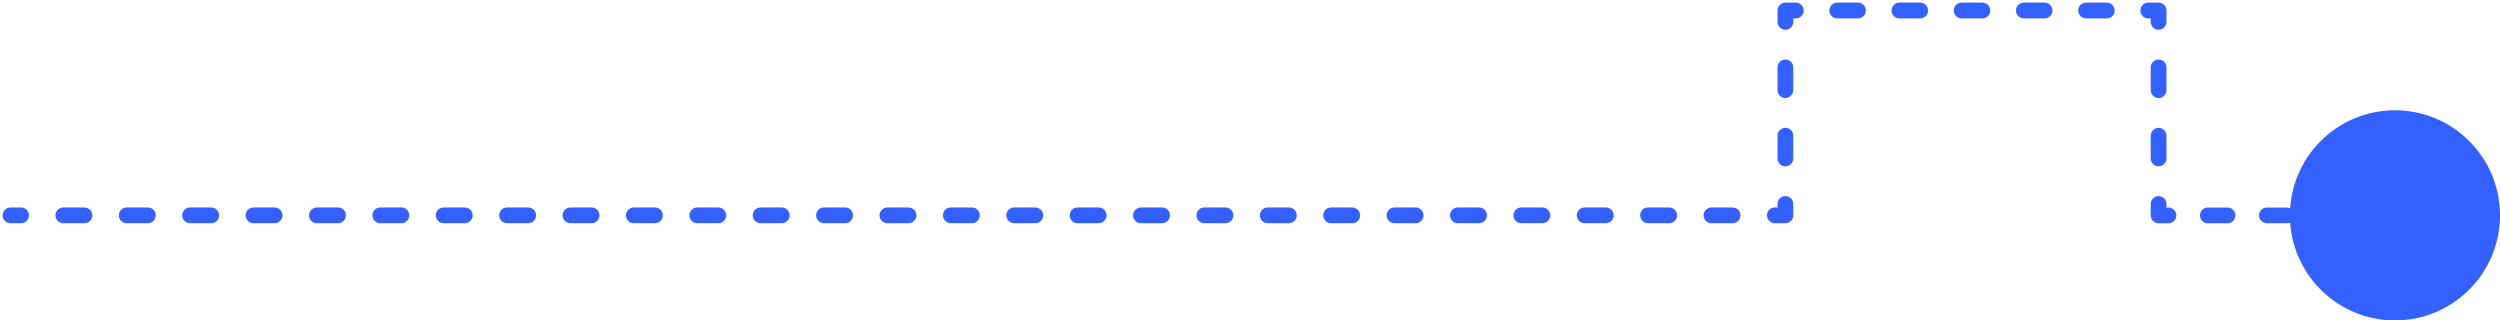 <svg width="476" height="61" viewBox="0 0 476 61" fill="none" xmlns="http://www.w3.org/2000/svg">
<path d="M339.941 0.5C339.112 0.5 338.441 1.172 338.441 2V4.167C338.441 4.995 339.112 5.667 339.941 5.667C340.769 5.667 341.441 4.995 341.441 4.167V3.5H341.915C342.743 3.5 343.415 2.828 343.415 2C343.415 1.172 342.743 0.5 341.915 0.5H339.941Z" fill="#3360FF"/>
<path d="M349.81 0.5C348.982 0.5 348.31 1.172 348.31 2C348.31 2.828 348.982 3.5 349.81 3.5H353.758C354.586 3.5 355.258 2.828 355.258 2C355.258 1.172 354.586 0.5 353.758 0.5H349.81Z" fill="#3360FF"/>
<path d="M361.653 0.5C360.825 0.5 360.153 1.172 360.153 2C360.153 2.828 360.825 3.5 361.653 3.5H365.601C366.429 3.5 367.101 2.828 367.101 2C367.101 1.172 366.429 0.5 365.601 0.5H361.653Z" fill="#3360FF"/>
<path d="M373.496 0.5C372.668 0.5 371.996 1.172 371.996 2C371.996 2.828 372.668 3.5 373.496 3.5H377.444C378.273 3.5 378.944 2.828 378.944 2C378.944 1.172 378.273 0.5 377.444 0.5H373.496Z" fill="#3360FF"/>
<path d="M385.34 0.5C384.511 0.5 383.84 1.172 383.84 2C383.84 2.828 384.511 3.5 385.34 3.5H389.287C390.116 3.5 390.787 2.828 390.787 2C390.787 1.172 390.116 0.5 389.287 0.5H385.34Z" fill="#3360FF"/>
<path d="M397.183 0.5C396.354 0.5 395.683 1.172 395.683 2C395.683 2.828 396.354 3.5 397.183 3.5H401.131C401.959 3.5 402.631 2.828 402.631 2C402.631 1.172 401.959 0.5 401.131 0.5H397.183Z" fill="#3360FF"/>
<path d="M409.026 0.5C408.198 0.5 407.526 1.172 407.526 2C407.526 2.828 408.198 3.5 409.026 3.5H409.5V4.167C409.5 4.996 410.172 5.667 411 5.667C411.828 5.667 412.5 4.996 412.5 4.167V2C412.5 1.172 411.828 0.5 411 0.5H409.026Z" fill="#3360FF"/>
<path d="M341.441 12.833C341.441 12.005 340.769 11.333 339.941 11.333C339.112 11.333 338.441 12.005 338.441 12.833V17.167C338.441 17.995 339.112 18.667 339.941 18.667C340.769 18.667 341.441 17.995 341.441 17.167V12.833Z" fill="#3360FF"/>
<path d="M412.5 12.836C412.5 12.008 411.828 11.336 411 11.336C410.172 11.336 409.5 12.008 409.5 12.836V17.17C409.5 17.999 410.172 18.67 411 18.67C411.828 18.67 412.5 17.999 412.5 17.17V12.836Z" fill="#3360FF"/>
<path d="M341.441 25.833C341.441 25.005 340.769 24.333 339.941 24.333C339.112 24.333 338.441 25.005 338.441 25.833V30.167C338.441 30.995 339.112 31.667 339.941 31.667C340.769 31.667 341.441 30.995 341.441 30.167V25.833Z" fill="#3360FF"/>
<path d="M412.5 25.839C412.5 25.011 411.828 24.339 411 24.339C410.172 24.339 409.5 25.011 409.5 25.839V30.173C409.5 31.002 410.172 31.673 411 31.673C411.828 31.673 412.5 31.002 412.5 30.173V25.839Z" fill="#3360FF"/>
<path d="M341.441 38.833C341.441 38.005 340.769 37.333 339.941 37.333C339.112 37.333 338.441 38.005 338.441 38.833V39.5H337.929C337.101 39.5 336.429 40.172 336.429 41C336.429 41.828 337.101 42.5 337.929 42.5H339.941C340.769 42.5 341.441 41.828 341.441 41V38.833Z" fill="#3360FF"/>
<path d="M412.5 38.842C412.5 38.014 411.828 37.342 411 37.342C410.172 37.342 409.5 38.014 409.5 38.842V41.009C409.5 41.838 410.172 42.509 411 42.509H412.875C413.703 42.509 414.375 41.838 414.375 41.009C414.375 40.181 413.703 39.509 412.875 39.509H412.5V38.842Z" fill="#3360FF"/>
<path d="M2 39.5C1.172 39.5 0.5 40.172 0.5 41C0.5 41.828 1.172 42.5 2 42.5H4.012C4.84 42.5 5.512 41.828 5.512 41C5.512 40.172 4.84 39.5 4.012 39.5H2Z" fill="#3360FF"/>
<path d="M12.058 39.5C11.229 39.5 10.558 40.172 10.558 41C10.558 41.828 11.229 42.5 12.058 42.5H16.081C16.909 42.5 17.581 41.828 17.581 41C17.581 40.172 16.909 39.5 16.081 39.5H12.058Z" fill="#3360FF"/>
<path d="M24.127 39.5C23.299 39.5 22.627 40.172 22.627 41C22.627 41.828 23.299 42.5 24.127 42.5H28.15C28.979 42.5 29.65 41.828 29.65 41C29.65 40.172 28.979 39.5 28.15 39.5H24.127Z" fill="#3360FF"/>
<path d="M36.196 39.5C35.368 39.5 34.696 40.172 34.696 41C34.696 41.828 35.368 42.5 36.196 42.5H40.219C41.048 42.5 41.719 41.828 41.719 41C41.719 40.172 41.048 39.5 40.219 39.5H36.196Z" fill="#3360FF"/>
<path d="M48.266 39.5C47.437 39.5 46.766 40.172 46.766 41C46.766 41.828 47.437 42.5 48.266 42.5H52.289C53.117 42.5 53.789 41.828 53.789 41C53.789 40.172 53.117 39.5 52.289 39.5H48.266Z" fill="#3360FF"/>
<path d="M60.335 39.5C59.507 39.5 58.835 40.172 58.835 41C58.835 41.828 59.507 42.5 60.335 42.5H64.358C65.186 42.5 65.858 41.828 65.858 41C65.858 40.172 65.186 39.5 64.358 39.5H60.335Z" fill="#3360FF"/>
<path d="M72.404 39.5C71.576 39.5 70.904 40.172 70.904 41C70.904 41.828 71.576 42.5 72.404 42.5H76.427C77.256 42.5 77.927 41.828 77.927 41C77.927 40.172 77.256 39.5 76.427 39.5H72.404Z" fill="#3360FF"/>
<path d="M84.474 39.5C83.645 39.5 82.974 40.172 82.974 41C82.974 41.828 83.645 42.5 84.474 42.5H88.497C89.325 42.5 89.997 41.828 89.997 41C89.997 40.172 89.325 39.5 88.497 39.5H84.474Z" fill="#3360FF"/>
<path d="M96.543 39.5C95.715 39.5 95.043 40.172 95.043 41C95.043 41.828 95.715 42.5 96.543 42.5H100.566C101.394 42.5 102.066 41.828 102.066 41C102.066 40.172 101.394 39.5 100.566 39.5H96.543Z" fill="#3360FF"/>
<path d="M108.612 39.5C107.784 39.5 107.112 40.172 107.112 41C107.112 41.828 107.784 42.5 108.612 42.5H112.635C113.464 42.5 114.135 41.828 114.135 41C114.135 40.172 113.464 39.5 112.635 39.5H108.612Z" fill="#3360FF"/>
<path d="M120.682 39.5C119.853 39.5 119.182 40.172 119.182 41C119.182 41.828 119.853 42.5 120.682 42.5H124.705C125.533 42.5 126.205 41.828 126.205 41C126.205 40.172 125.533 39.5 124.705 39.5H120.682Z" fill="#3360FF"/>
<path d="M132.751 39.5C131.922 39.5 131.251 40.172 131.251 41C131.251 41.828 131.922 42.5 132.751 42.5H136.774C137.602 42.5 138.274 41.828 138.274 41C138.274 40.172 137.602 39.5 136.774 39.5H132.751Z" fill="#3360FF"/>
<path d="M144.82 39.5C143.992 39.5 143.32 40.172 143.32 41C143.32 41.828 143.992 42.5 144.82 42.5H148.843C149.672 42.5 150.343 41.828 150.343 41C150.343 40.172 149.672 39.5 148.843 39.5H144.82Z" fill="#3360FF"/>
<path d="M156.889 39.5C156.061 39.5 155.389 40.172 155.389 41C155.389 41.828 156.061 42.5 156.889 42.5H160.913C161.741 42.5 162.413 41.828 162.413 41C162.413 40.172 161.741 39.5 160.913 39.5H156.889Z" fill="#3360FF"/>
<path d="M168.959 39.5C168.13 39.5 167.459 40.172 167.459 41C167.459 41.828 168.13 42.5 168.959 42.5H172.982C173.81 42.5 174.482 41.828 174.482 41C174.482 40.172 173.81 39.5 172.982 39.5H168.959Z" fill="#3360FF"/>
<path d="M181.028 39.5C180.2 39.5 179.528 40.172 179.528 41C179.528 41.828 180.2 42.5 181.028 42.5H185.051C185.88 42.5 186.551 41.828 186.551 41C186.551 40.172 185.88 39.5 185.051 39.5H181.028Z" fill="#3360FF"/>
<path d="M193.097 39.5C192.269 39.5 191.597 40.172 191.597 41C191.597 41.828 192.269 42.5 193.097 42.5H197.12C197.949 42.5 198.62 41.828 198.62 41C198.62 40.172 197.949 39.5 197.12 39.5H193.097Z" fill="#3360FF"/>
<path d="M205.167 39.5C204.338 39.5 203.667 40.172 203.667 41C203.667 41.828 204.338 42.5 205.167 42.5H209.19C210.018 42.5 210.69 41.828 210.69 41C210.69 40.172 210.018 39.5 209.19 39.5H205.167Z" fill="#3360FF"/>
<path d="M217.236 39.5C216.408 39.5 215.736 40.172 215.736 41C215.736 41.828 216.408 42.5 217.236 42.5H221.259C222.088 42.5 222.759 41.828 222.759 41C222.759 40.172 222.088 39.5 221.259 39.5H217.236Z" fill="#3360FF"/>
<path d="M229.305 39.5C228.477 39.5 227.805 40.172 227.805 41C227.805 41.828 228.477 42.5 229.305 42.5H233.328C234.157 42.5 234.828 41.828 234.828 41C234.828 40.172 234.157 39.5 233.328 39.5H229.305Z" fill="#3360FF"/>
<path d="M241.375 39.5C240.546 39.5 239.875 40.172 239.875 41C239.875 41.828 240.546 42.5 241.375 42.5H245.398C246.226 42.5 246.898 41.828 246.898 41C246.898 40.172 246.226 39.5 245.398 39.5H241.375Z" fill="#3360FF"/>
<path d="M253.444 39.5C252.616 39.5 251.944 40.172 251.944 41C251.944 41.828 252.616 42.5 253.444 42.5H257.467C258.295 42.5 258.967 41.828 258.967 41C258.967 40.172 258.295 39.5 257.467 39.5H253.444Z" fill="#3360FF"/>
<path d="M265.513 39.5C264.685 39.5 264.013 40.172 264.013 41C264.013 41.828 264.685 42.5 265.513 42.5H269.536C270.365 42.5 271.036 41.828 271.036 41C271.036 40.172 270.365 39.5 269.536 39.5H265.513Z" fill="#3360FF"/>
<path d="M277.583 39.5C276.754 39.5 276.083 40.172 276.083 41C276.083 41.828 276.754 42.5 277.583 42.5H281.606C282.434 42.5 283.106 41.828 283.106 41C283.106 40.172 282.434 39.5 281.606 39.5H277.583Z" fill="#3360FF"/>
<path d="M289.652 39.5C288.823 39.5 288.152 40.172 288.152 41C288.152 41.828 288.823 42.5 289.652 42.5H293.675C294.503 42.5 295.175 41.828 295.175 41C295.175 40.172 294.503 39.5 293.675 39.5H289.652Z" fill="#3360FF"/>
<path d="M301.721 39.5C300.893 39.5 300.221 40.172 300.221 41C300.221 41.828 300.893 42.5 301.721 42.5H305.744C306.573 42.5 307.244 41.828 307.244 41C307.244 40.172 306.573 39.5 305.744 39.5H301.721Z" fill="#3360FF"/>
<path d="M313.79 39.5C312.962 39.5 312.29 40.172 312.29 41C312.29 41.828 312.962 42.5 313.79 42.5H317.814C318.642 42.5 319.314 41.828 319.314 41C319.314 40.172 318.642 39.5 317.814 39.5H313.79Z" fill="#3360FF"/>
<path d="M325.86 39.5C325.031 39.5 324.36 40.172 324.36 41C324.36 41.828 325.031 42.5 325.86 42.5H329.883C330.711 42.5 331.383 41.828 331.383 41C331.383 40.172 330.711 39.5 329.883 39.5H325.86Z" fill="#3360FF"/>
<path d="M420.375 39.509C419.547 39.509 418.875 40.181 418.875 41.009C418.875 41.838 419.547 42.509 420.375 42.509H424.125C424.953 42.509 425.625 41.838 425.625 41.009C425.625 40.181 424.953 39.509 424.125 39.509H420.375Z" fill="#3360FF"/>
<path d="M431.625 39.509C430.797 39.509 430.125 40.181 430.125 41.009C430.125 41.838 430.797 42.509 431.625 42.509H435.375C435.616 42.509 435.843 42.452 436.045 42.352C436.74 52.767 445.409 61 456 61C467.046 61 476 52.046 476 41C476 29.954 467.046 21 456 21C445.403 21 436.73 29.242 436.044 39.666C435.842 39.566 435.615 39.509 435.375 39.509H431.625Z" fill="#3360FF"/>
</svg>
